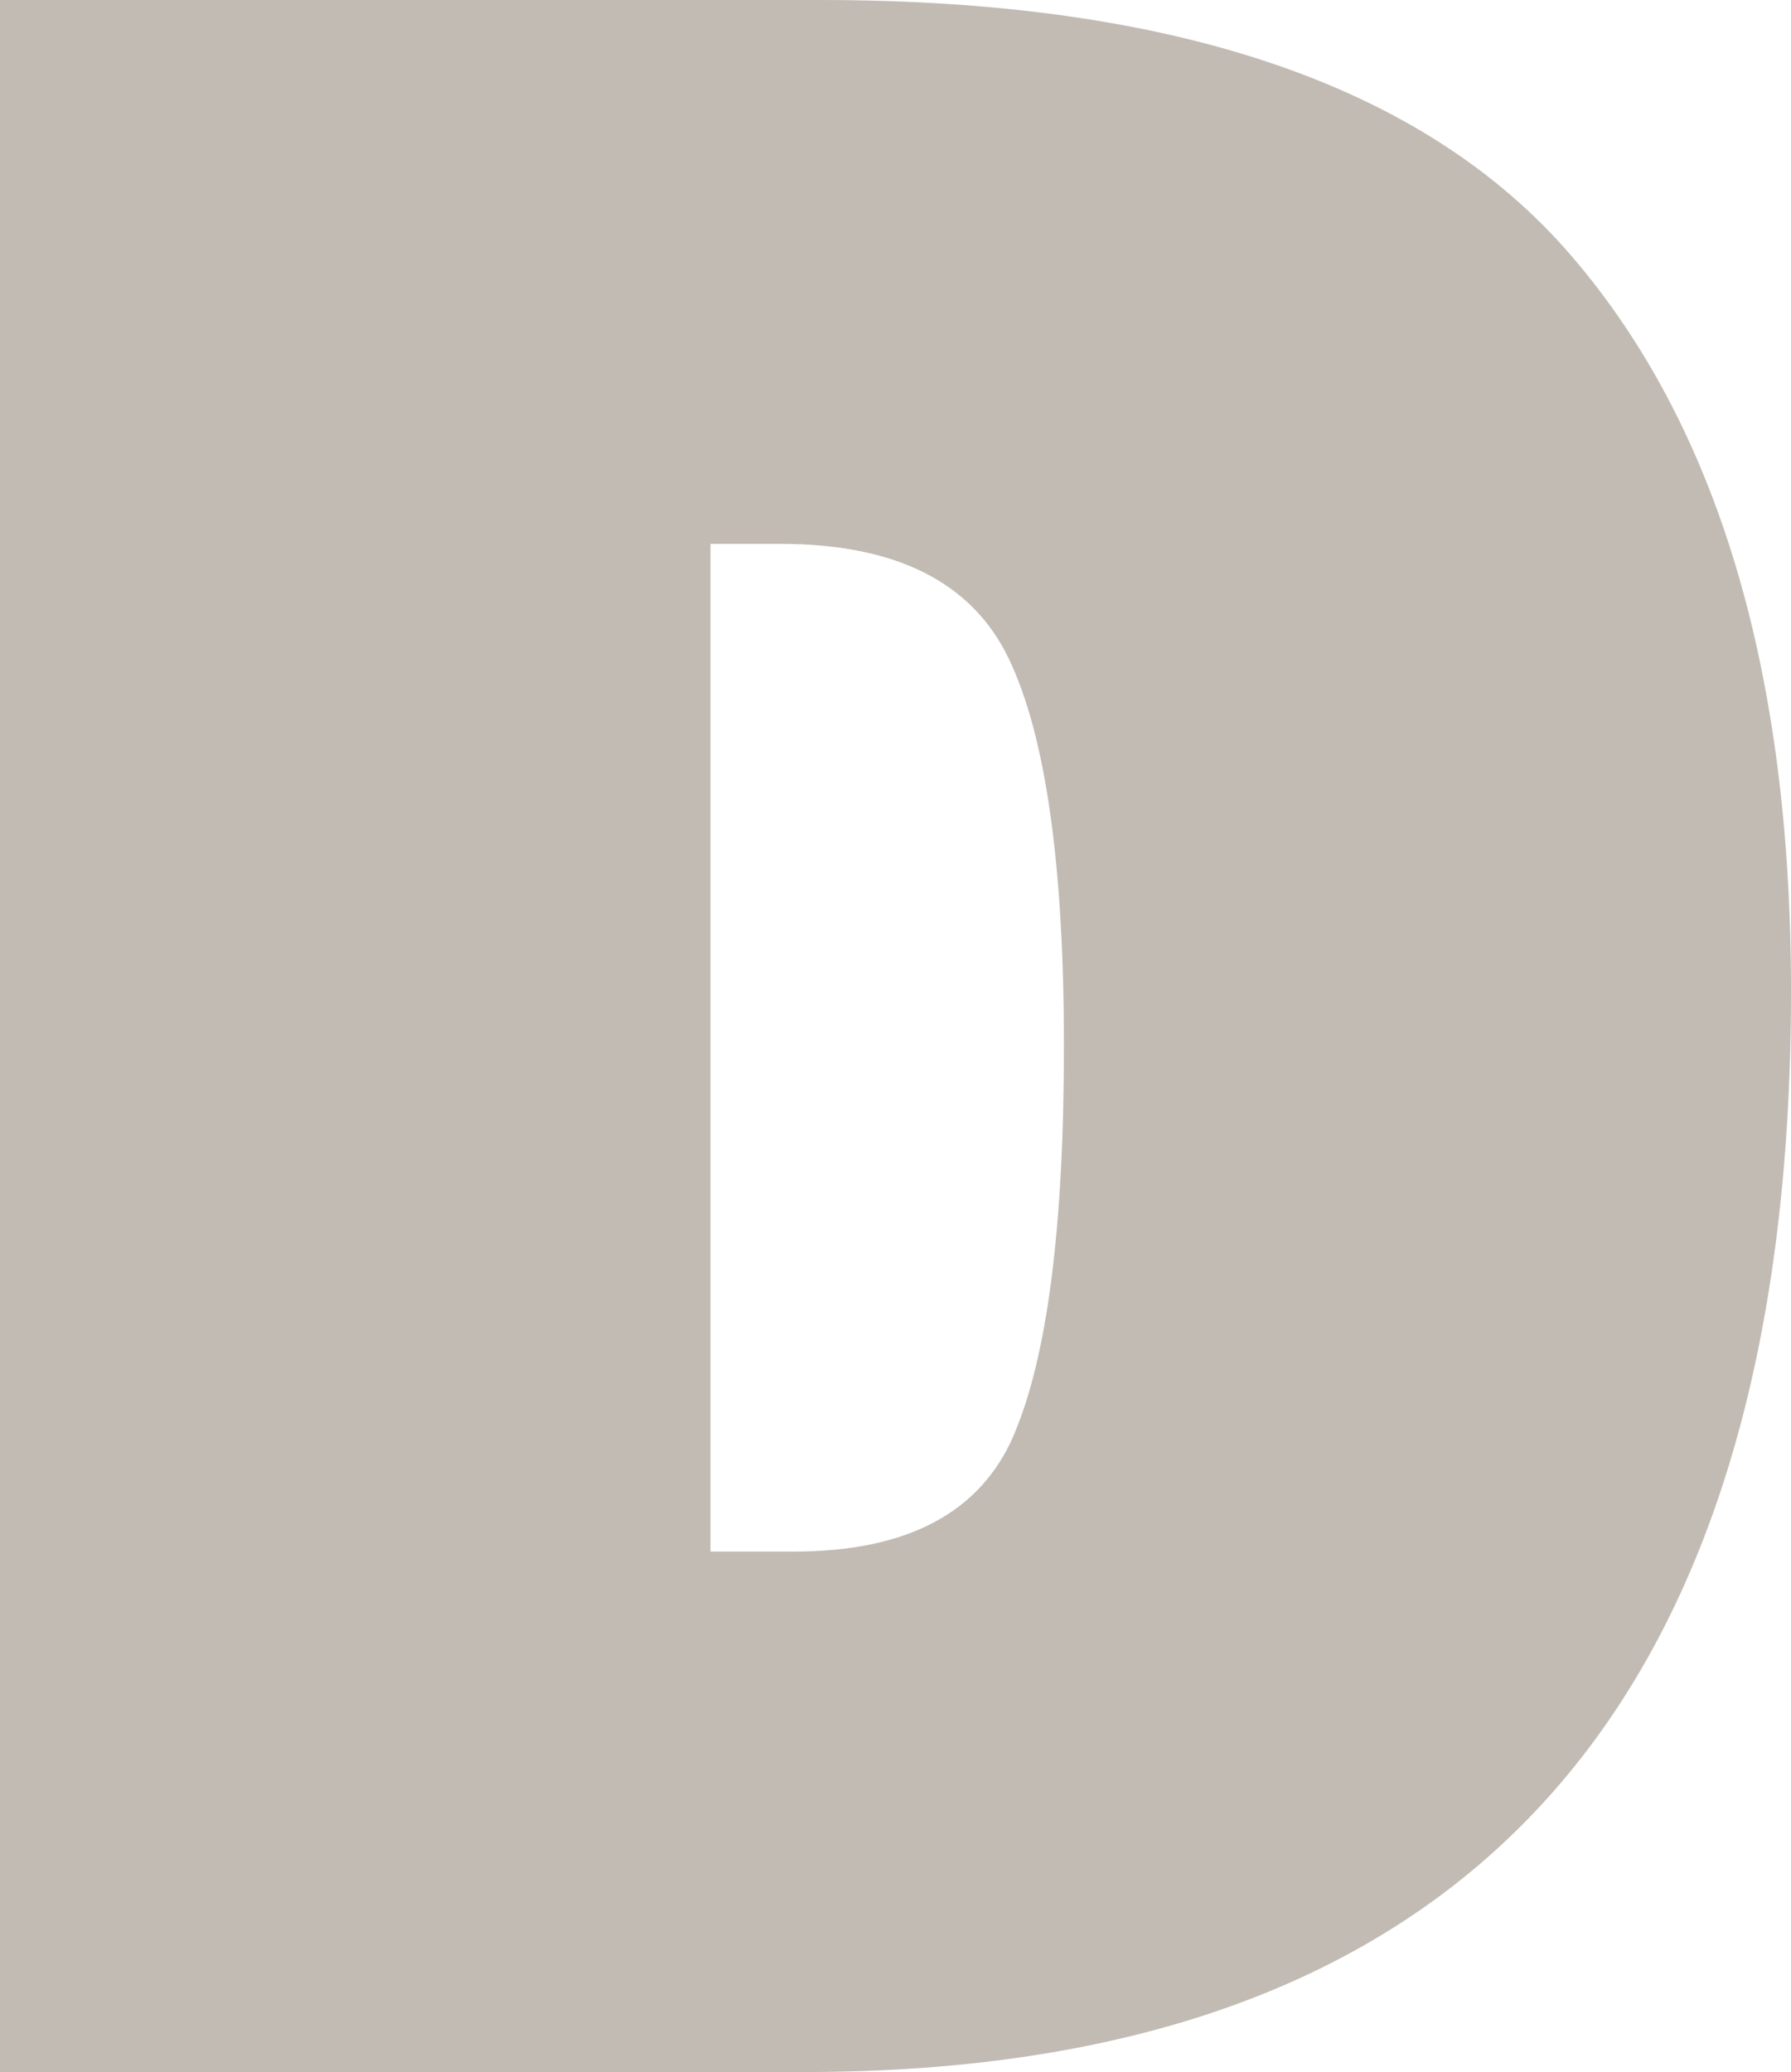 <?xml version="1.0" encoding="UTF-8"?>
<svg id="Layer_2" data-name="Layer 2" xmlns="http://www.w3.org/2000/svg" viewBox="0 0 356.79 412.61">
  <defs>
    <style>
      .cls-1 {
        fill: #c2bbb3;
        stroke-width: 0px;
      }
    </style>
  </defs>
  <g id="Layer_1-2" data-name="Layer 1">
    <path class="cls-1" d="M356.79,197.33c0,143.51-65.56,215.27-196.67,215.27H0V0h163.45c70.43,0,120.26,16.94,149.49,50.83,29.23,33.89,43.85,82.72,43.85,146.5ZM201.98,285.7c6.64-15.5,9.97-41.3,9.97-77.41s-3.65-61.79-10.96-77.07c-7.31-15.28-22.49-22.92-45.51-22.92h-13.95v200.66h16.61c22.59,0,37.21-7.75,43.85-23.25Z"/>
  </g>
</svg>